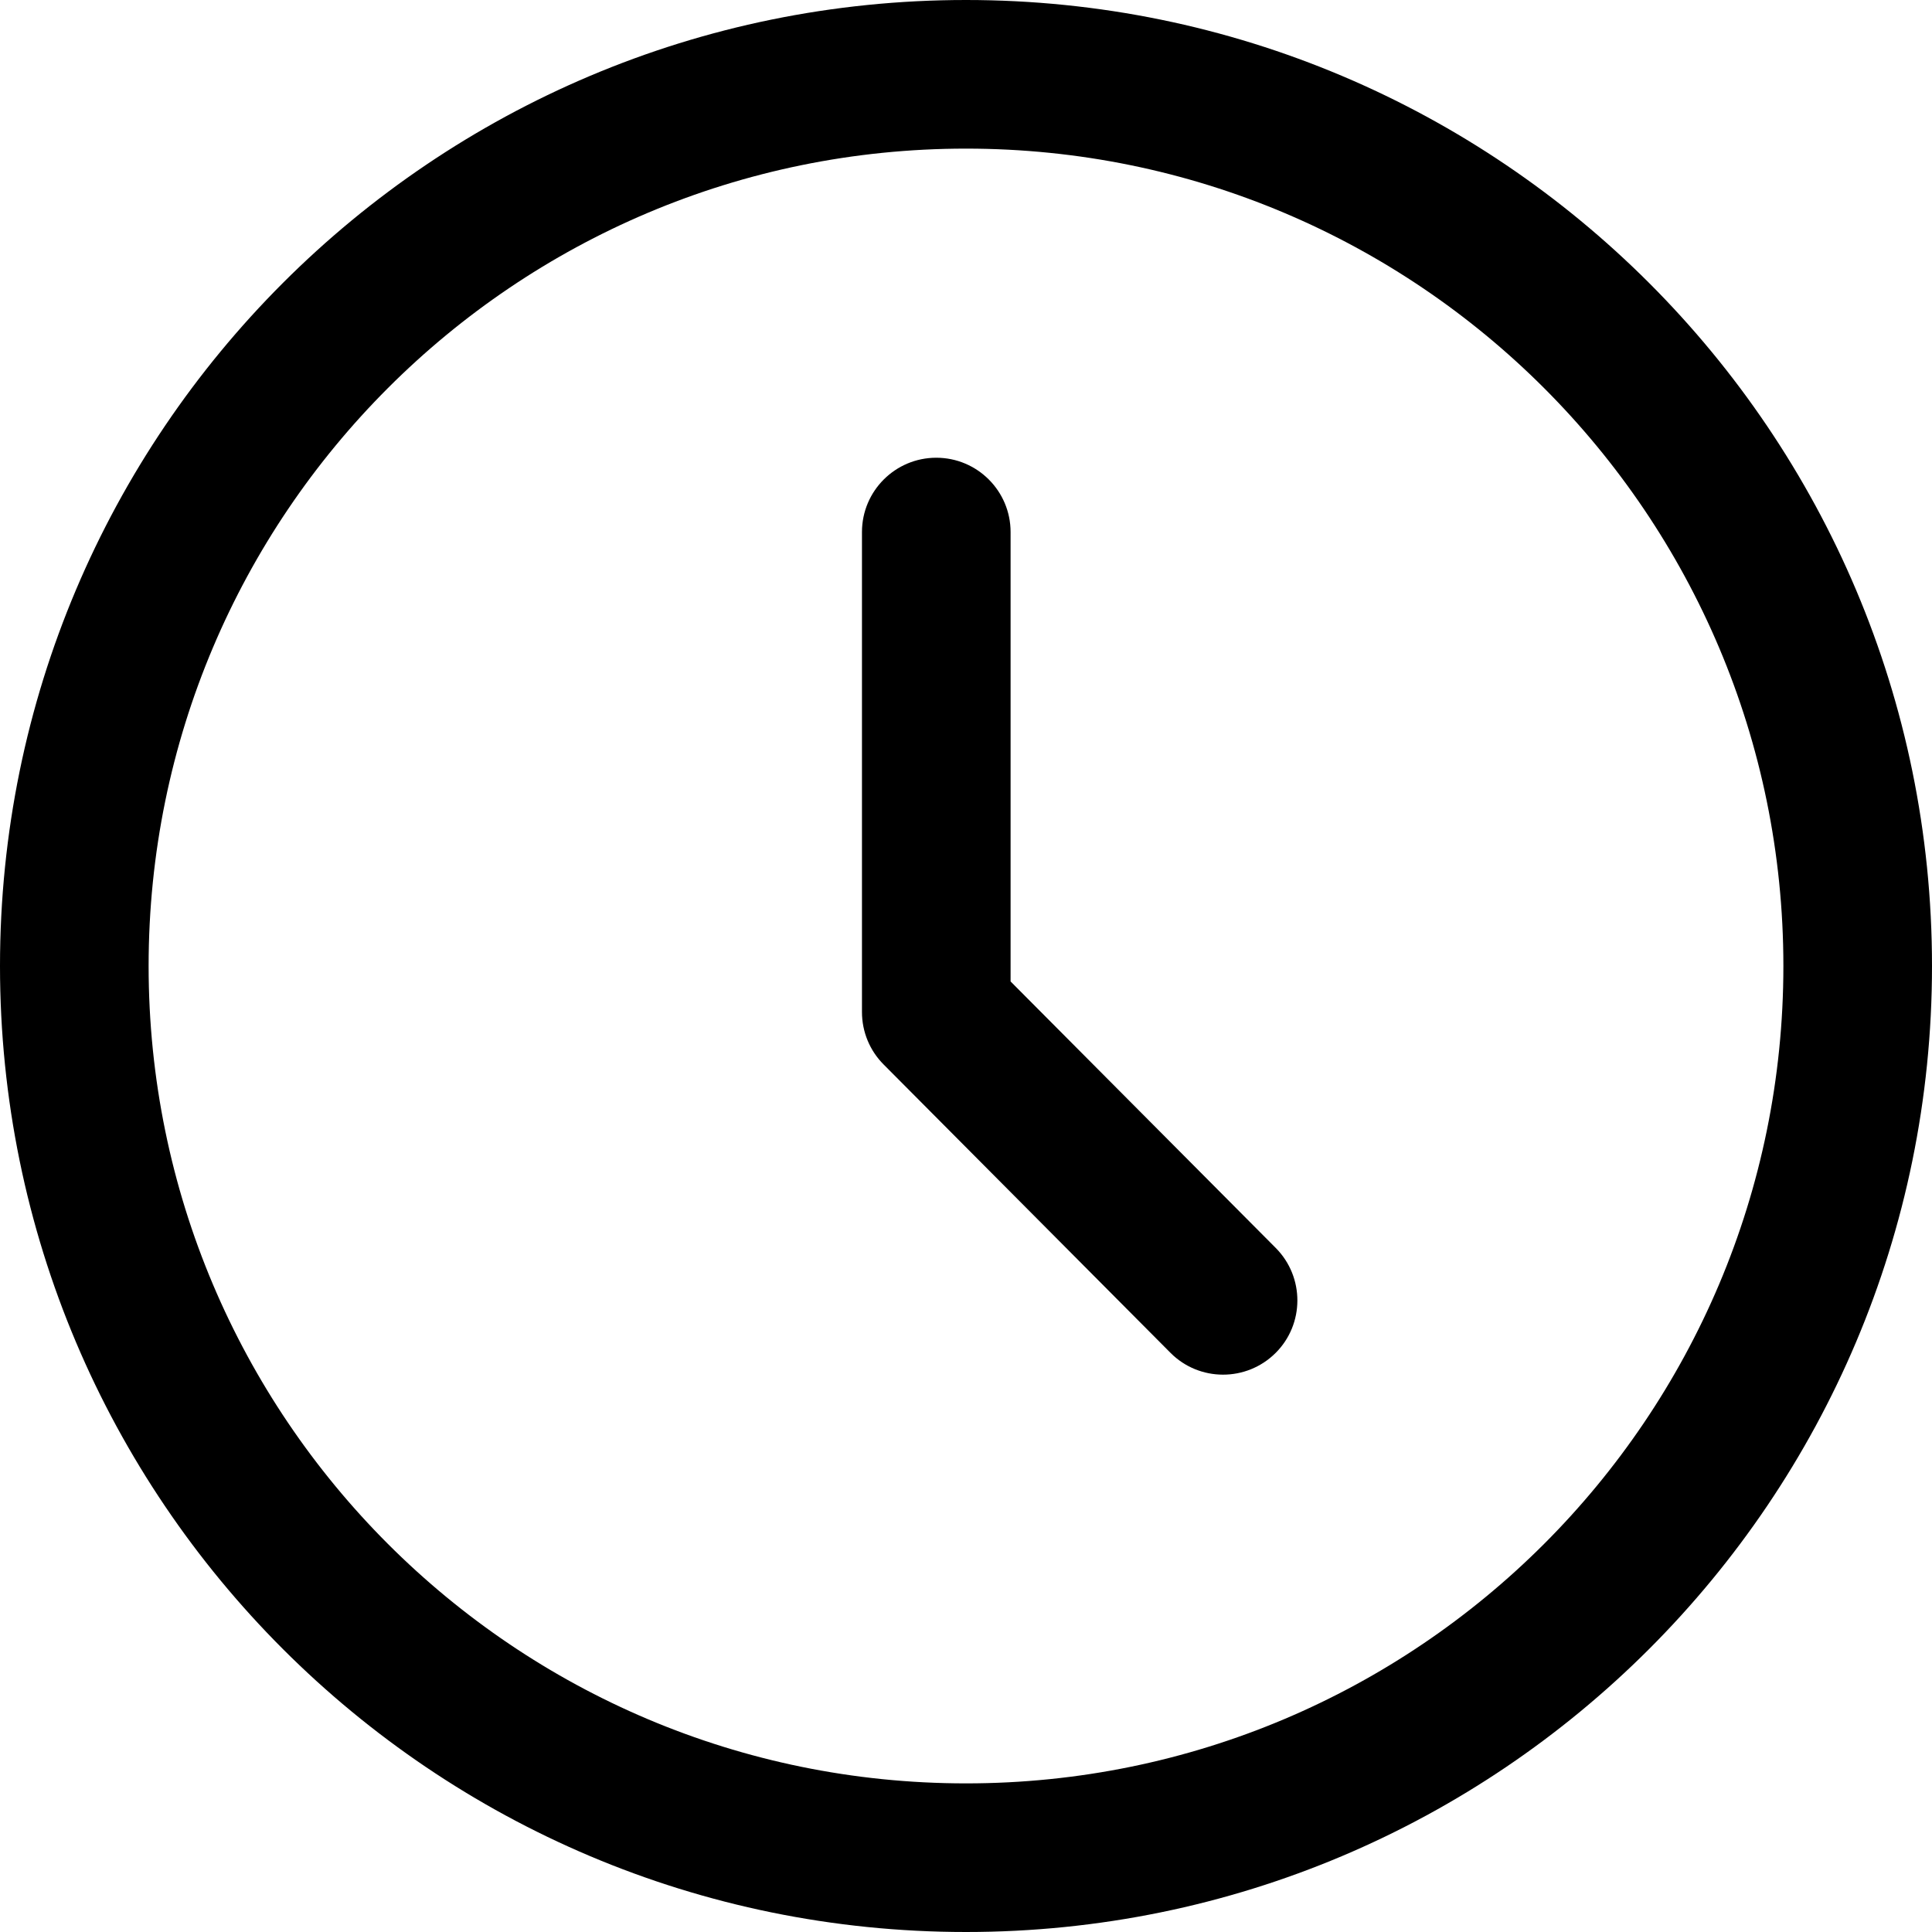 <svg width="13" height="13" viewBox="0 0 13 13" fill="none" xmlns="http://www.w3.org/2000/svg">
<path fill-rule="evenodd" clip-rule="evenodd" d="M6.5 1C3.462 1 1 3.462 1 6.5C1 9.538 3.462 12 6.5 12C9.538 12 12 9.538 12 6.5C12 3.462 9.538 1 6.5 1ZM0 6.5C0 2.91 2.91 0 6.5 0C10.09 0 13 2.91 13 6.5C13 10.09 10.09 13 6.5 13C2.91 13 0 10.09 0 6.5ZM6.3 3.08C6.576 3.08 6.8 3.304 6.8 3.58V6.604L8.584 8.397C8.779 8.593 8.778 8.91 8.583 9.104C8.387 9.299 8.07 9.298 7.876 9.103L5.946 7.163C5.852 7.069 5.8 6.942 5.8 6.81V3.58C5.8 3.304 6.024 3.08 6.3 3.08Z" fill="black"/>
</svg>
